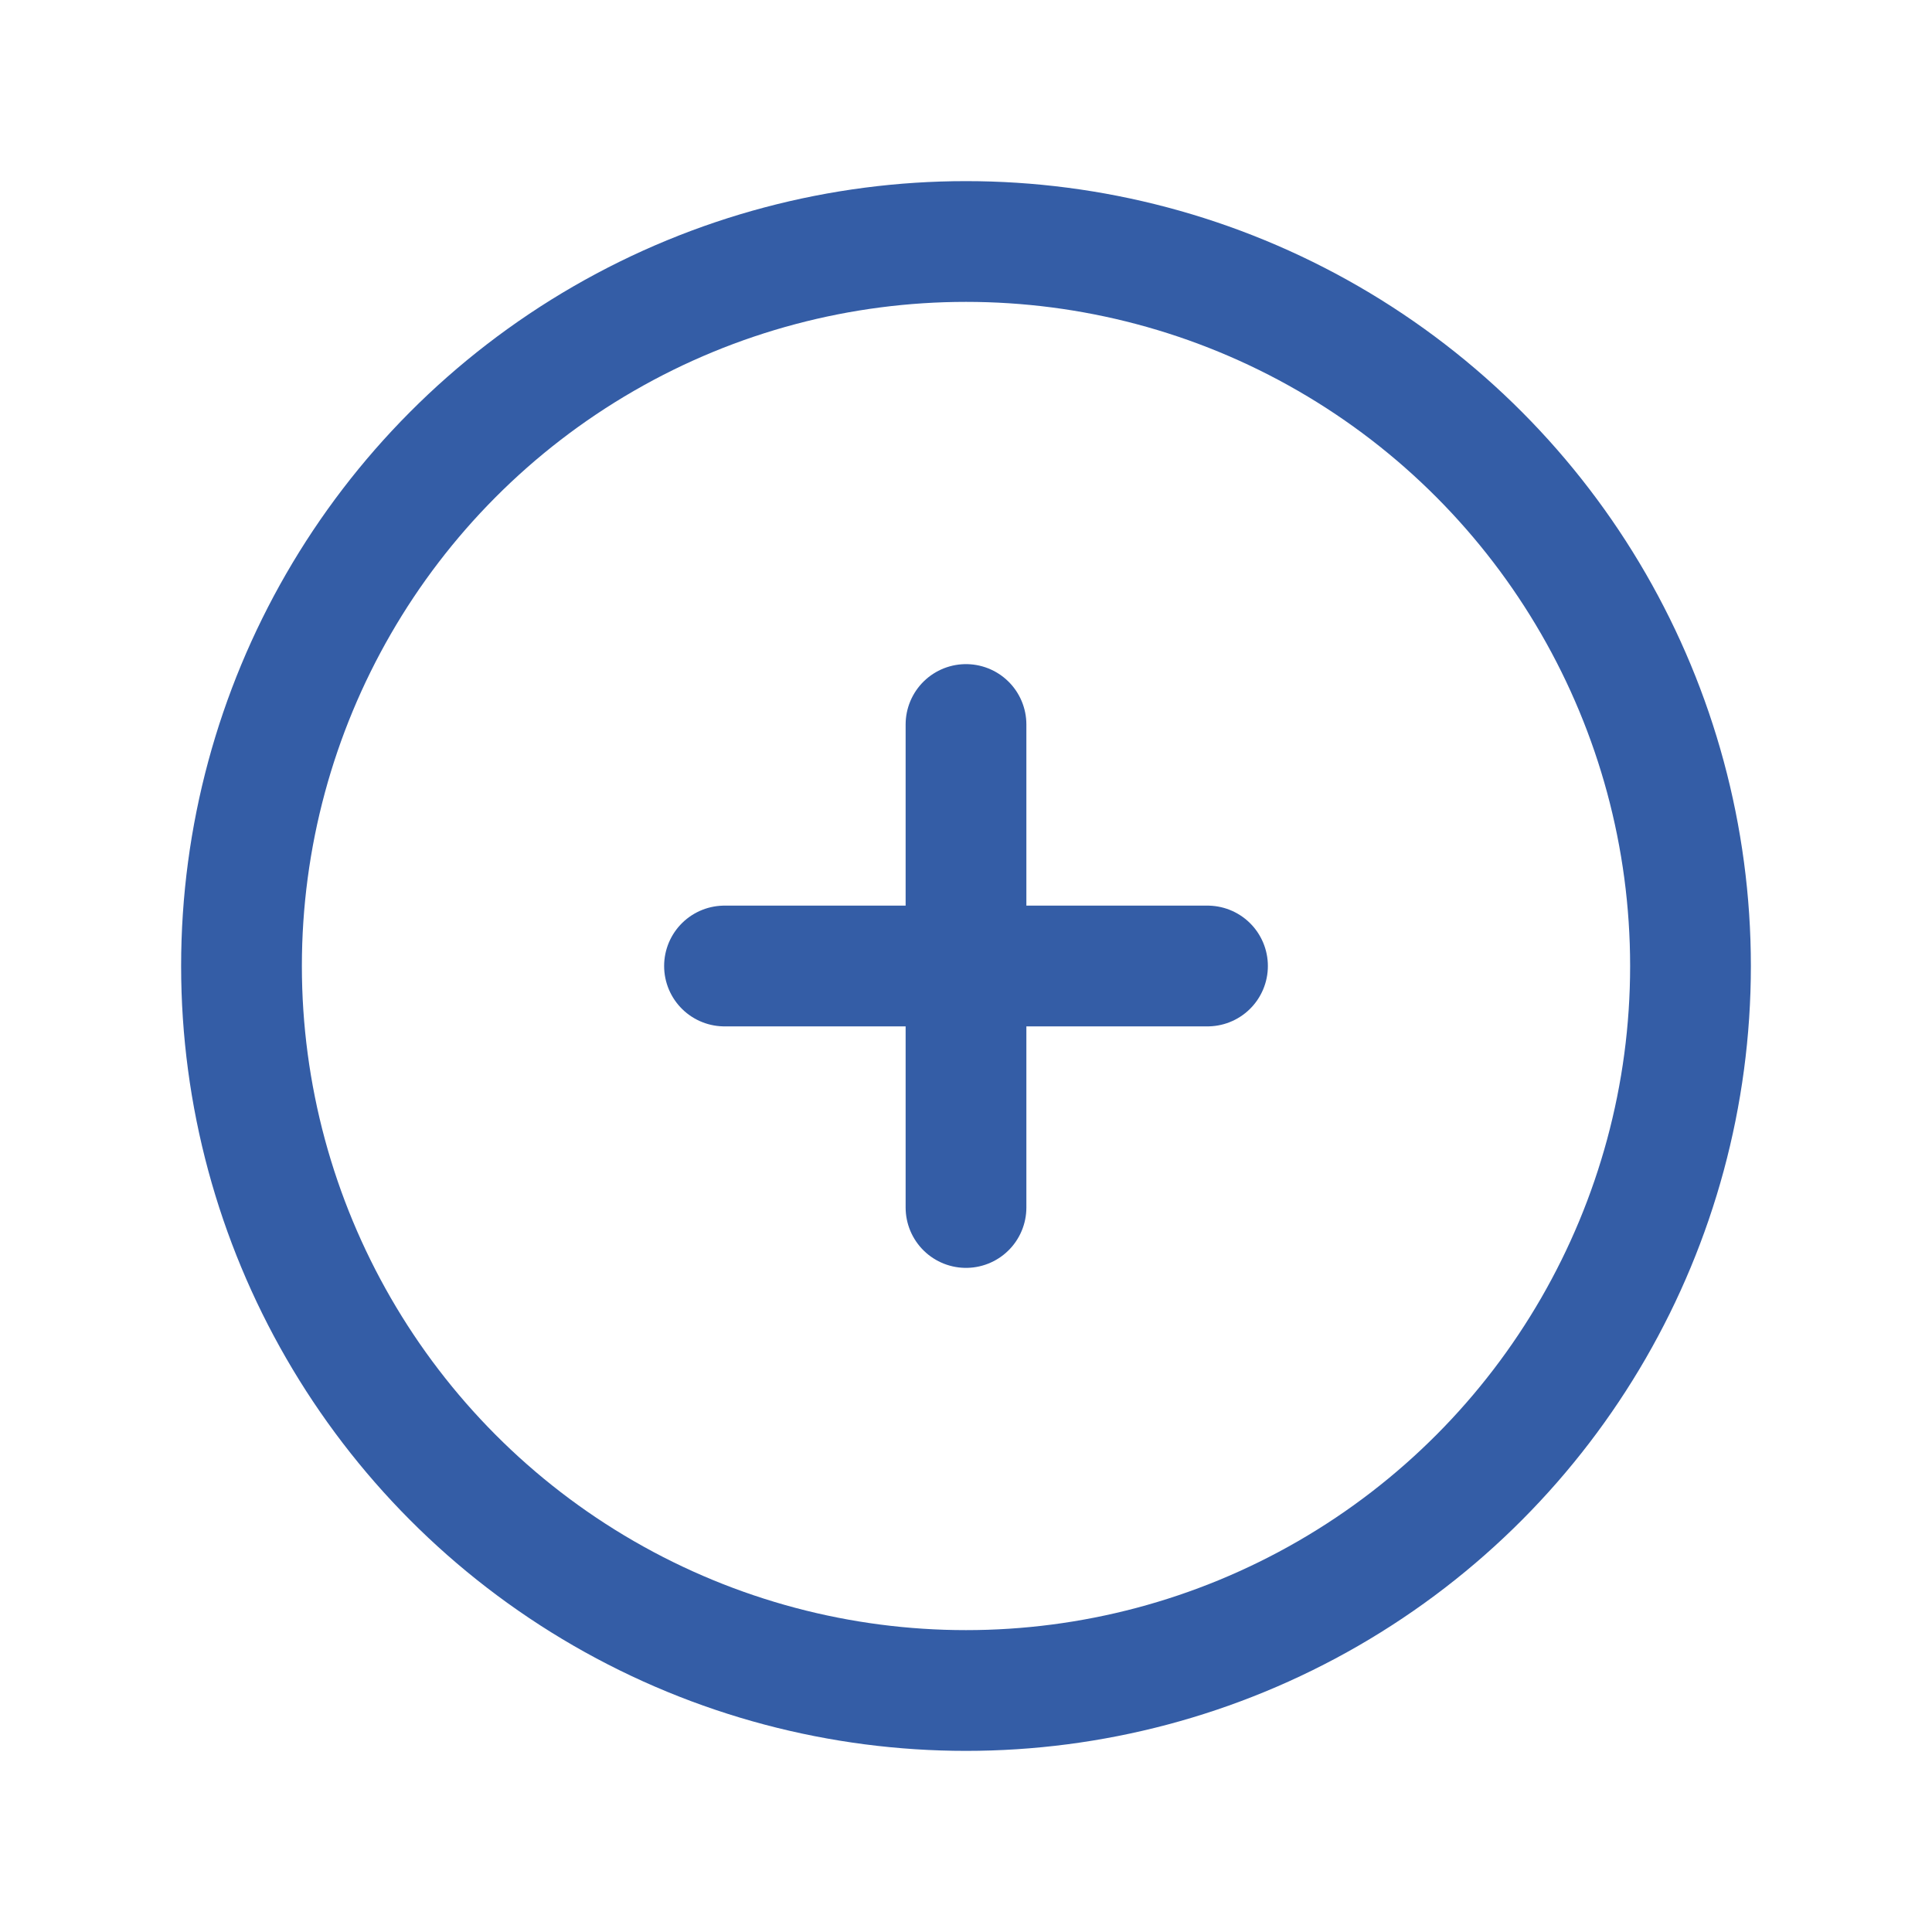 <svg xmlns="http://www.w3.org/2000/svg" class="icon icon-tabler icon-tabler-circle-plus" width="18" height="18" viewBox="0 0 24 24" stroke-width="1.5" stroke="#345DA6" fill="none" stroke-linecap="round" stroke-linejoin="round">
  <path stroke="none" d="M0 0h24v24H0z" fill="none"/>
  <circle cx="12" cy="12" r="9" />
  <line x1="9" y1="12" x2="15" y2="12" />
  <line x1="12" y1="9" x2="12" y2="15" />
</svg>
